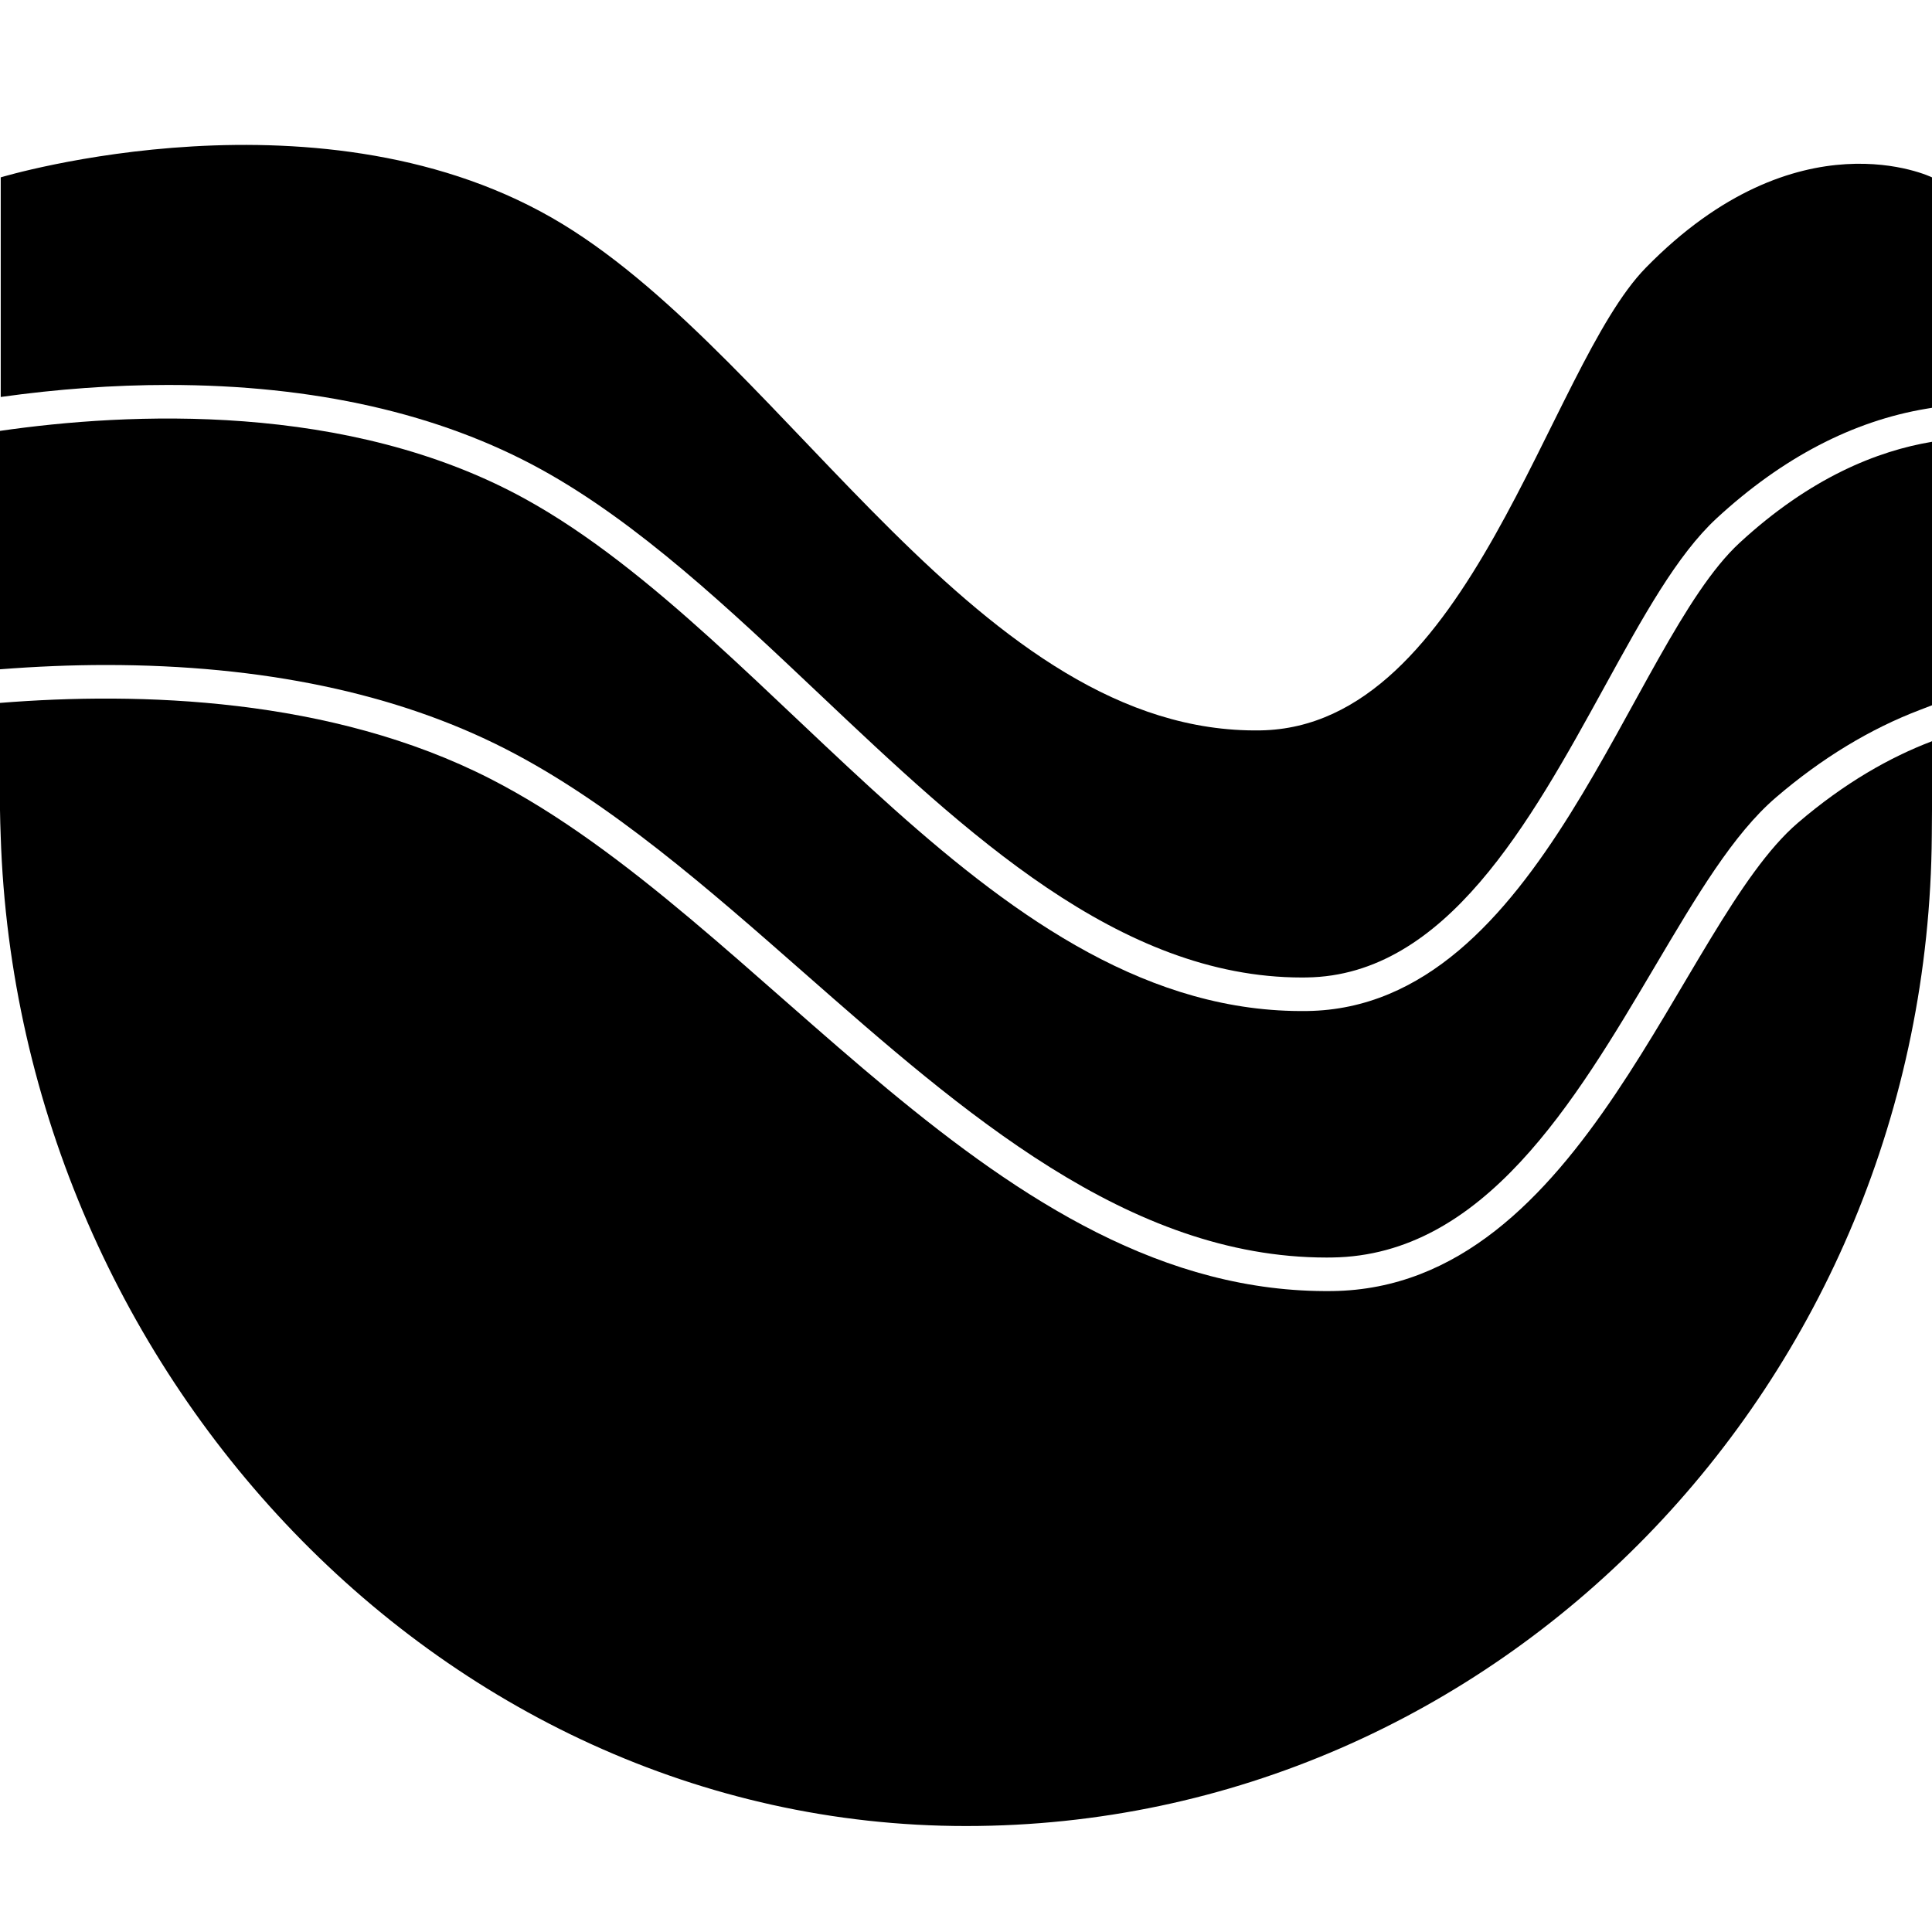 <svg  viewBox="0 0 40 40" xmlns="http://www.w3.org/2000/svg">
<g clip-path="url(#clip0_2453_23017)">
<path d="M3.477 7.97C6.497 7.97 9.098 8.559 11.205 9.719C13.219 10.828 15.118 12.624 16.954 14.36C20.009 17.25 23.168 20.238 26.953 20.238C26.987 20.238 27.021 20.238 27.055 20.237C29.933 20.197 31.677 17.026 33.215 14.228C34.023 12.758 34.722 11.487 35.543 10.729C36.898 9.479 38.359 8.716 39.886 8.462L40 8.443V3.672C40 3.672 37.227 2.319 34.073 5.545C32.048 7.616 30.429 15.055 26.093 15.122C20.304 15.211 16.364 7.518 11.653 4.643C6.732 1.64 0.015 3.672 0.015 3.672V8.219C1.185 8.055 2.349 7.97 3.477 7.97Z"/>
<path d="M39.996 17.3L40 16.774V15.346C39.135 15.675 38.194 16.204 37.221 17.038C34.776 19.134 32.822 26.662 27.587 26.73C20.597 26.82 15.84 19.035 10.153 16.125C6.85 14.436 2.878 14.322 0 14.553V17.3L0.004 16.774C0.087 28.113 9.006 37.806 20 37.806C30.994 37.806 39.913 28.639 39.996 17.3Z"/>
<path d="M10.469 15.507C12.632 16.613 14.673 18.406 16.647 20.141C19.946 23.039 23.357 26.036 27.466 26.036C27.503 26.036 27.541 26.035 27.578 26.035C30.721 25.994 32.604 22.813 34.265 20.006C35.135 18.536 35.887 17.266 36.769 16.51C37.712 15.701 38.716 15.091 39.753 14.697L40 14.602V9.147C38.871 9.335 37.482 9.886 36.015 11.24C33.743 13.336 31.928 20.864 27.065 20.932C20.572 21.023 16.153 13.237 10.87 10.328C7.201 8.308 2.645 8.539 0 8.921V13.857C0.742 13.799 1.481 13.768 2.196 13.768C5.431 13.768 8.214 14.353 10.469 15.507Z"/>
</g>
<defs>
<clipPath id="clip0_2453_23017">
<rect width="40" height="34.806" fill="white" transform="translate(0 3)"/>
</clipPath>
</defs>
</svg>
